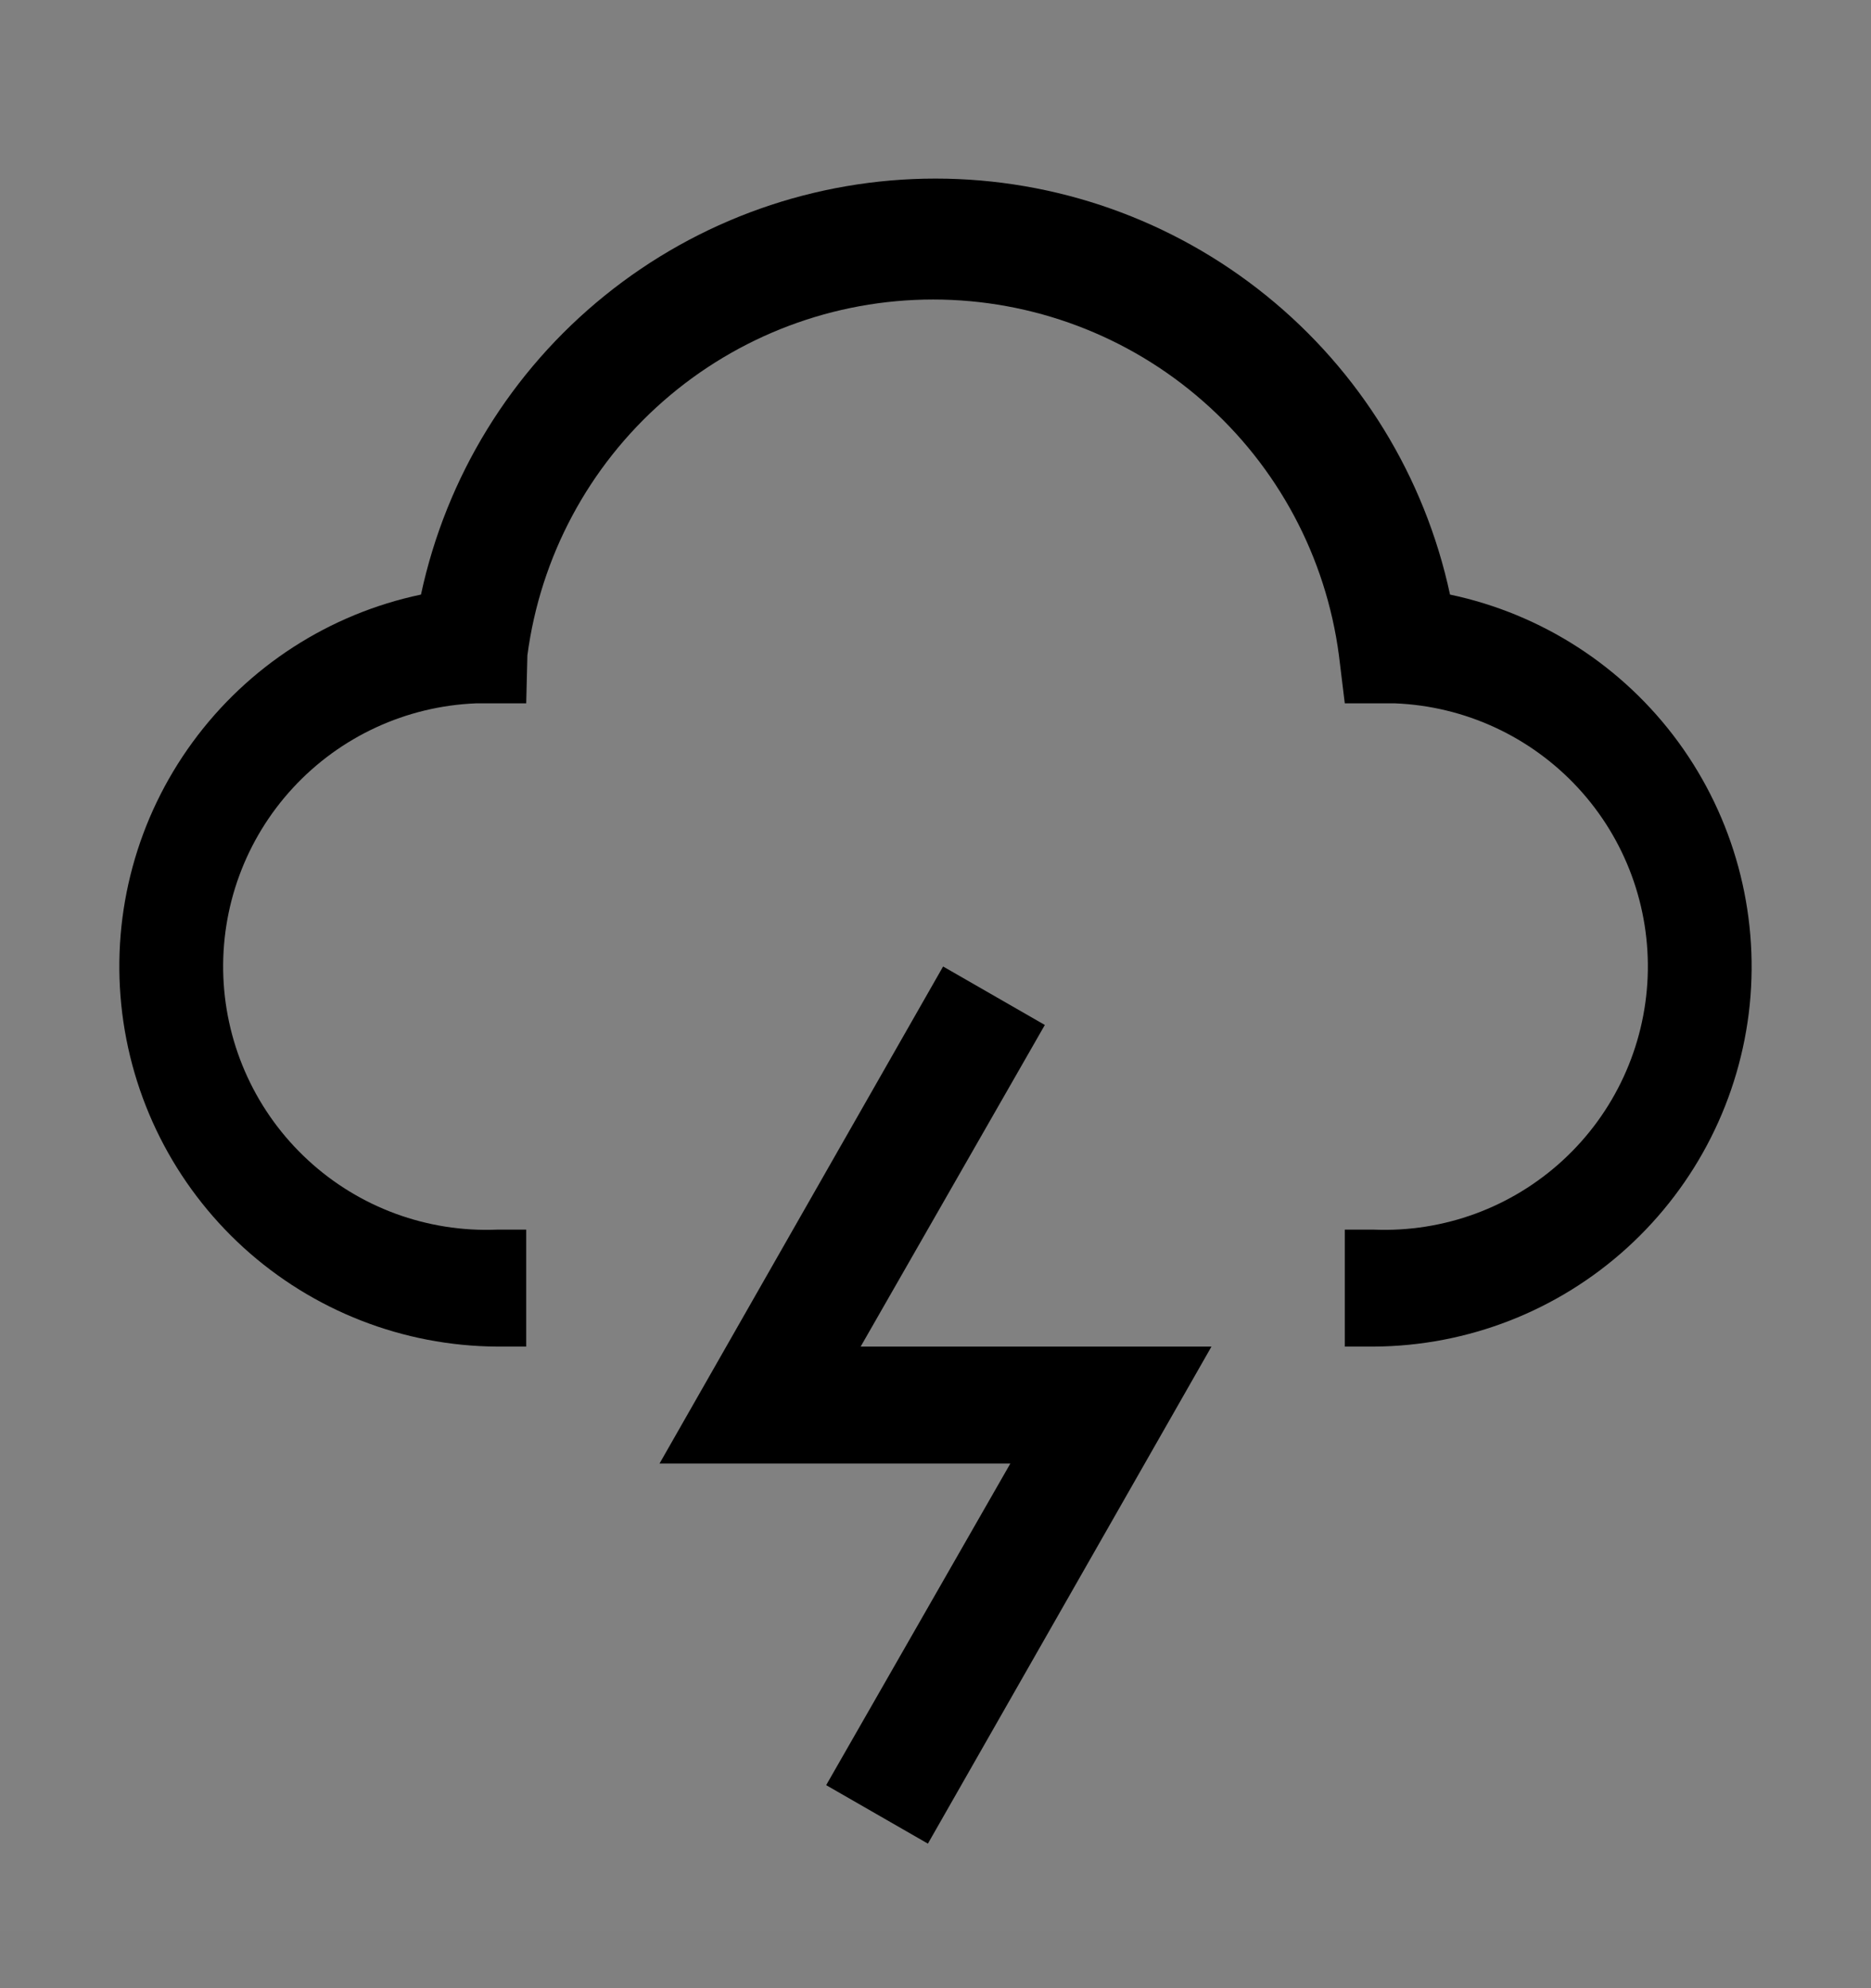 <svg viewBox="0 0 16 17" fill="none" xmlns="http://www.w3.org/2000/svg">
<rect x="0" y="0" width="16" height="17" fill="#808080" stroke="none"/>
<rect width="16" height="16" transform="translate(0 0.514)" fill="white" fill-opacity="0.01" style="mix-blend-mode:multiply"/>
<path d="M11.75 11.514H11.5V10.514H11.75C12.347 10.538 12.928 10.324 13.367 9.919C13.806 9.514 14.066 8.951 14.09 8.354C14.114 7.757 13.9 7.175 13.495 6.737C13.089 6.298 12.527 6.038 11.93 6.014H11.5L11.45 5.604C11.339 4.762 10.926 3.989 10.287 3.43C9.649 2.87 8.829 2.561 7.98 2.561C7.131 2.561 6.311 2.87 5.672 3.43C5.034 3.989 4.621 4.762 4.51 5.604L4.5 6.014H4.07C3.473 6.038 2.91 6.298 2.505 6.737C2.1 7.175 1.886 7.757 1.91 8.354C1.934 8.951 2.194 9.514 2.633 9.919C3.071 10.324 3.653 10.538 4.25 10.514H4.5V11.514H4.25C3.448 11.509 2.677 11.208 2.083 10.668C1.49 10.128 1.118 9.389 1.037 8.591C0.956 7.793 1.173 6.994 1.647 6.346C2.12 5.699 2.815 5.249 3.6 5.084C3.816 4.077 4.37 3.175 5.171 2.528C5.972 1.88 6.97 1.527 8 1.527C9.03 1.527 10.028 1.88 10.829 2.528C11.63 3.175 12.184 4.077 12.4 5.084C13.184 5.249 13.88 5.699 14.353 6.346C14.826 6.994 15.043 7.793 14.963 8.591C14.882 9.389 14.509 10.128 13.916 10.668C13.323 11.208 12.552 11.509 11.75 11.514Z" fill="currentColor"/>
<path d="M7.935 15.764L7.065 15.264L8.64 12.514H5.64L8.065 8.264L8.935 8.764L7.36 11.514H10.36L7.935 15.764Z" fill="currentColor"/>
</svg>
